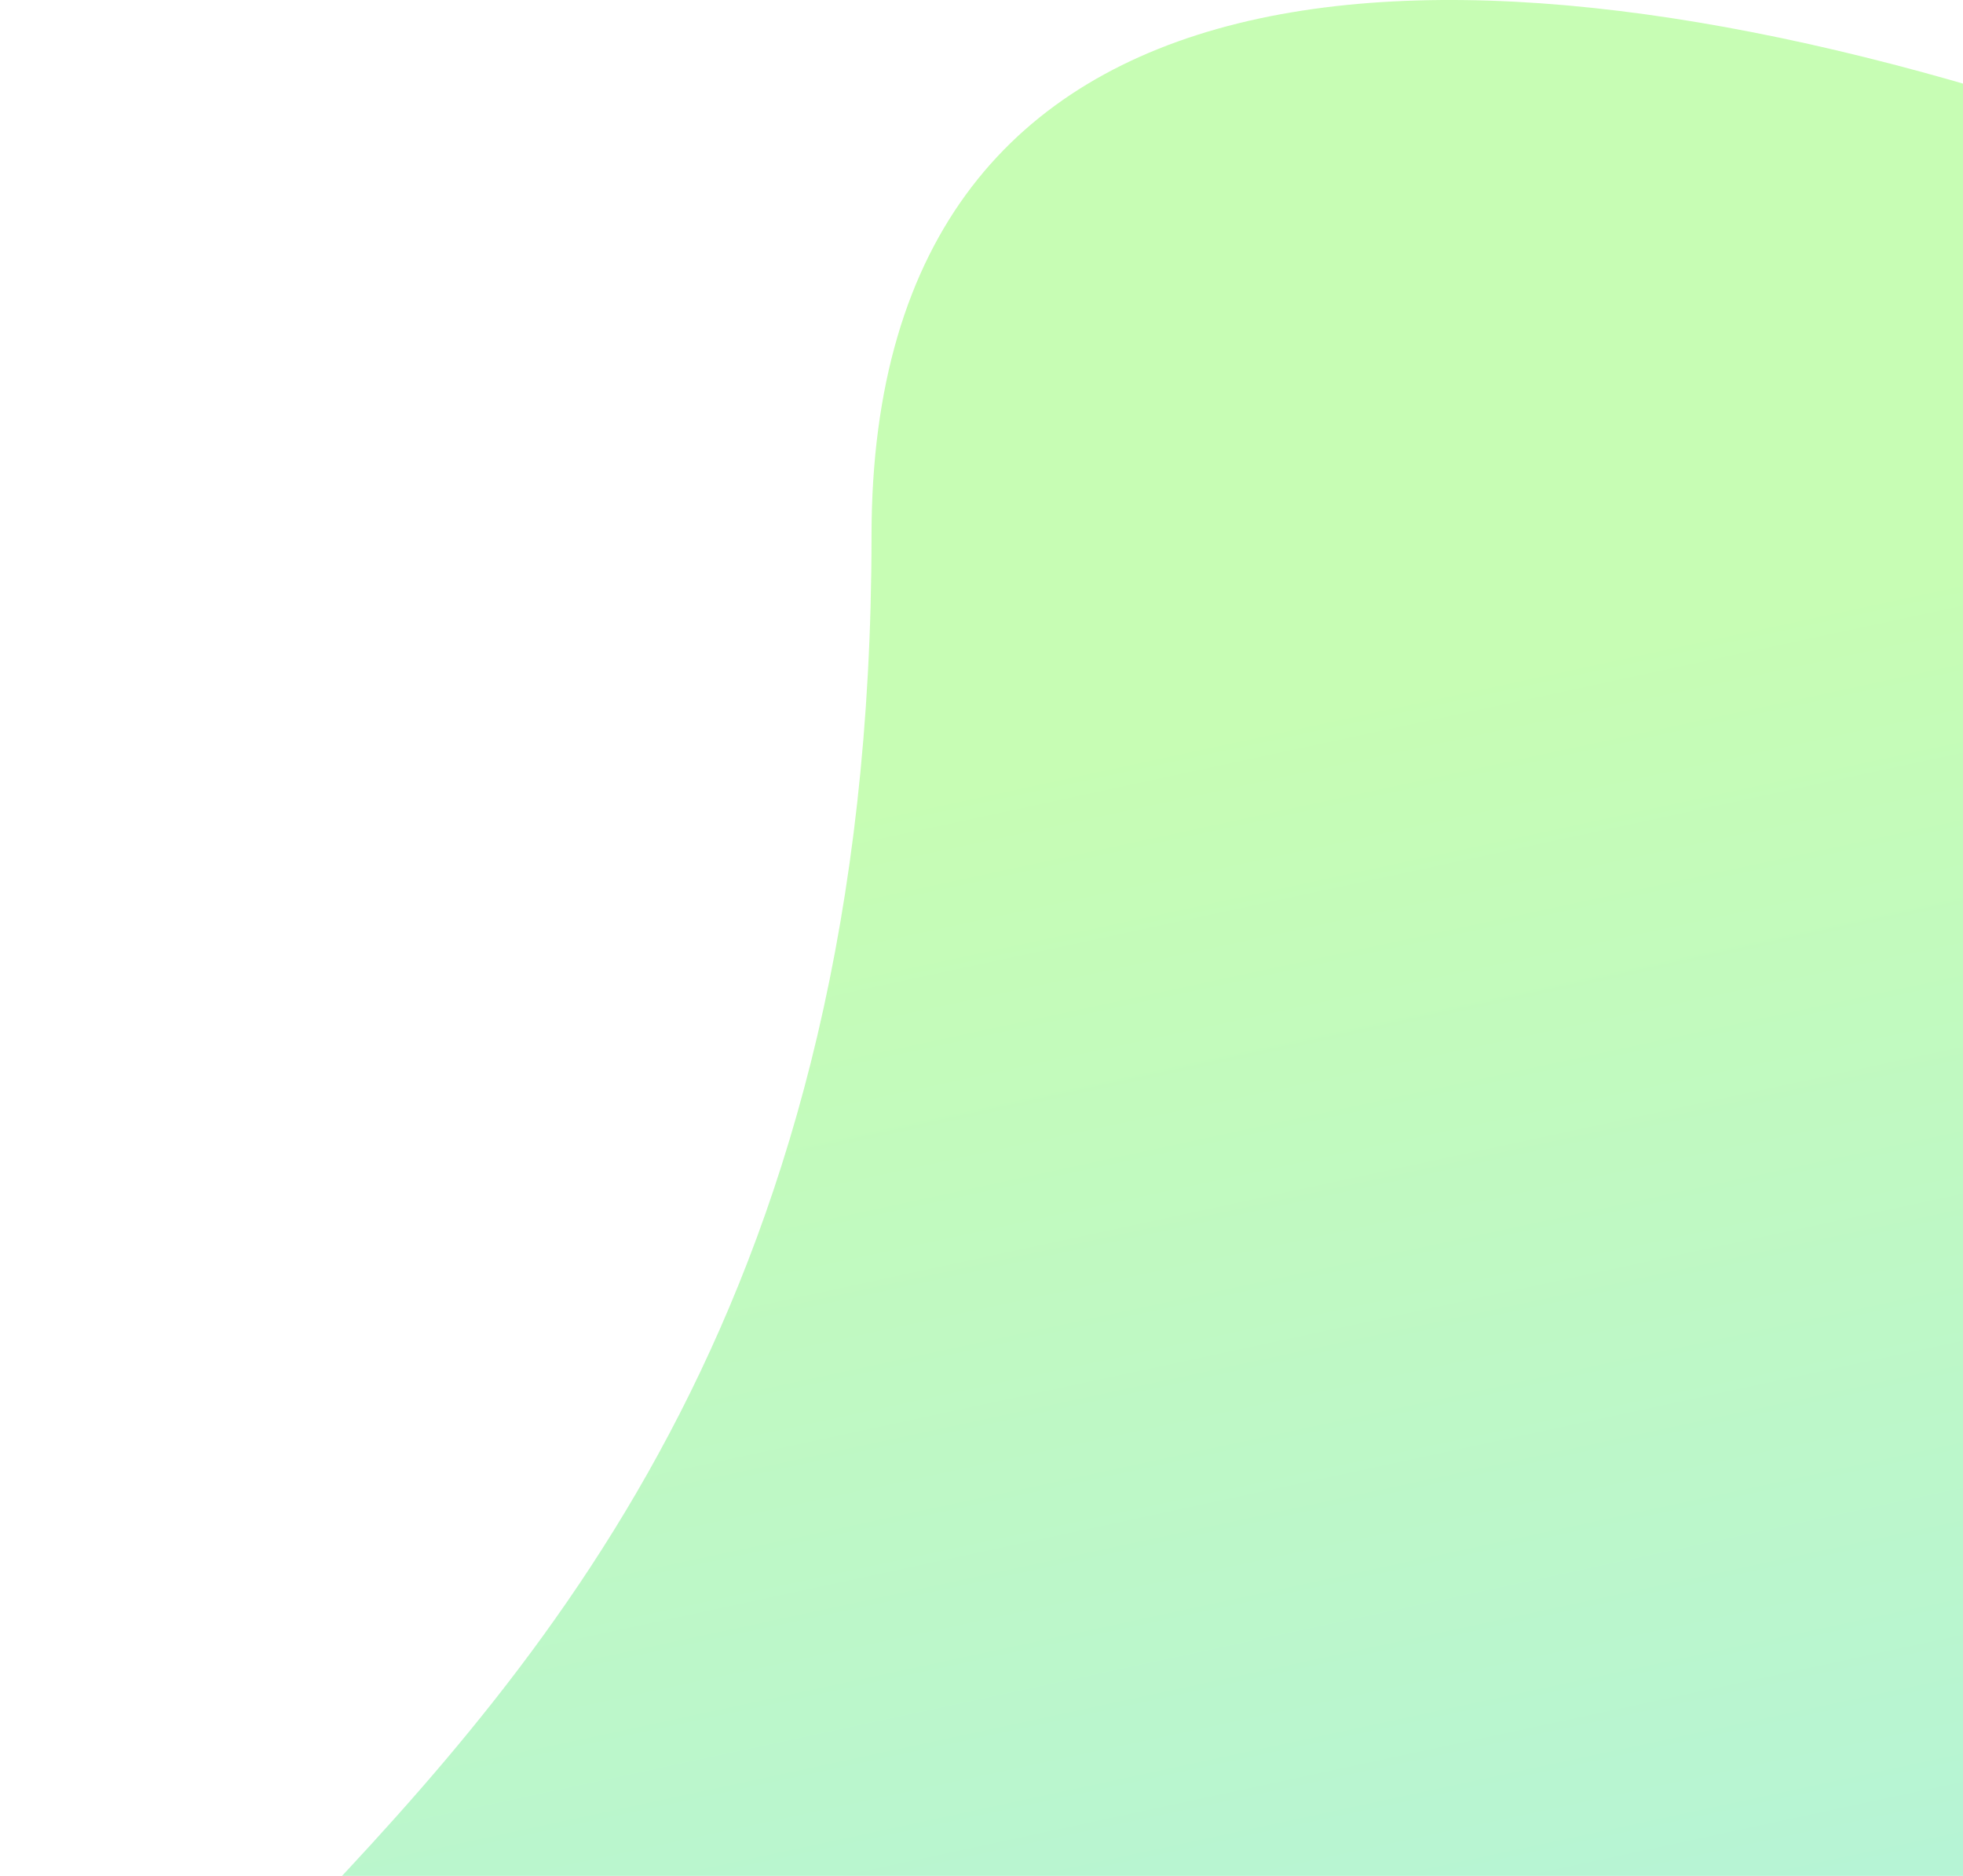 <svg width="405" height="387" viewBox="0 0 405 387" fill="none" xmlns="http://www.w3.org/2000/svg">
<path d="M712.486 206.046C658.093 96.358 179.809 -138.863 179.809 110.577C179.809 423.39 -84.654 409.171 27.883 563.547C120.058 689.99 493.038 772.766 689.979 608.234C821.497 498.359 867.03 517.695 712.486 206.046Z" fill="url(#paint0_linear_47_7)" fill-opacity="0.37"/>
<defs>
<linearGradient id="paint0_linear_47_7" x1="405.135" y1="117.03" x2="529.706" y2="696.202" gradientUnits="userSpaceOnUse">
<stop stop-color="#66F833"/>
<stop offset="1" stop-color="#00C2FF"/>
</linearGradient>
</defs>
</svg>
